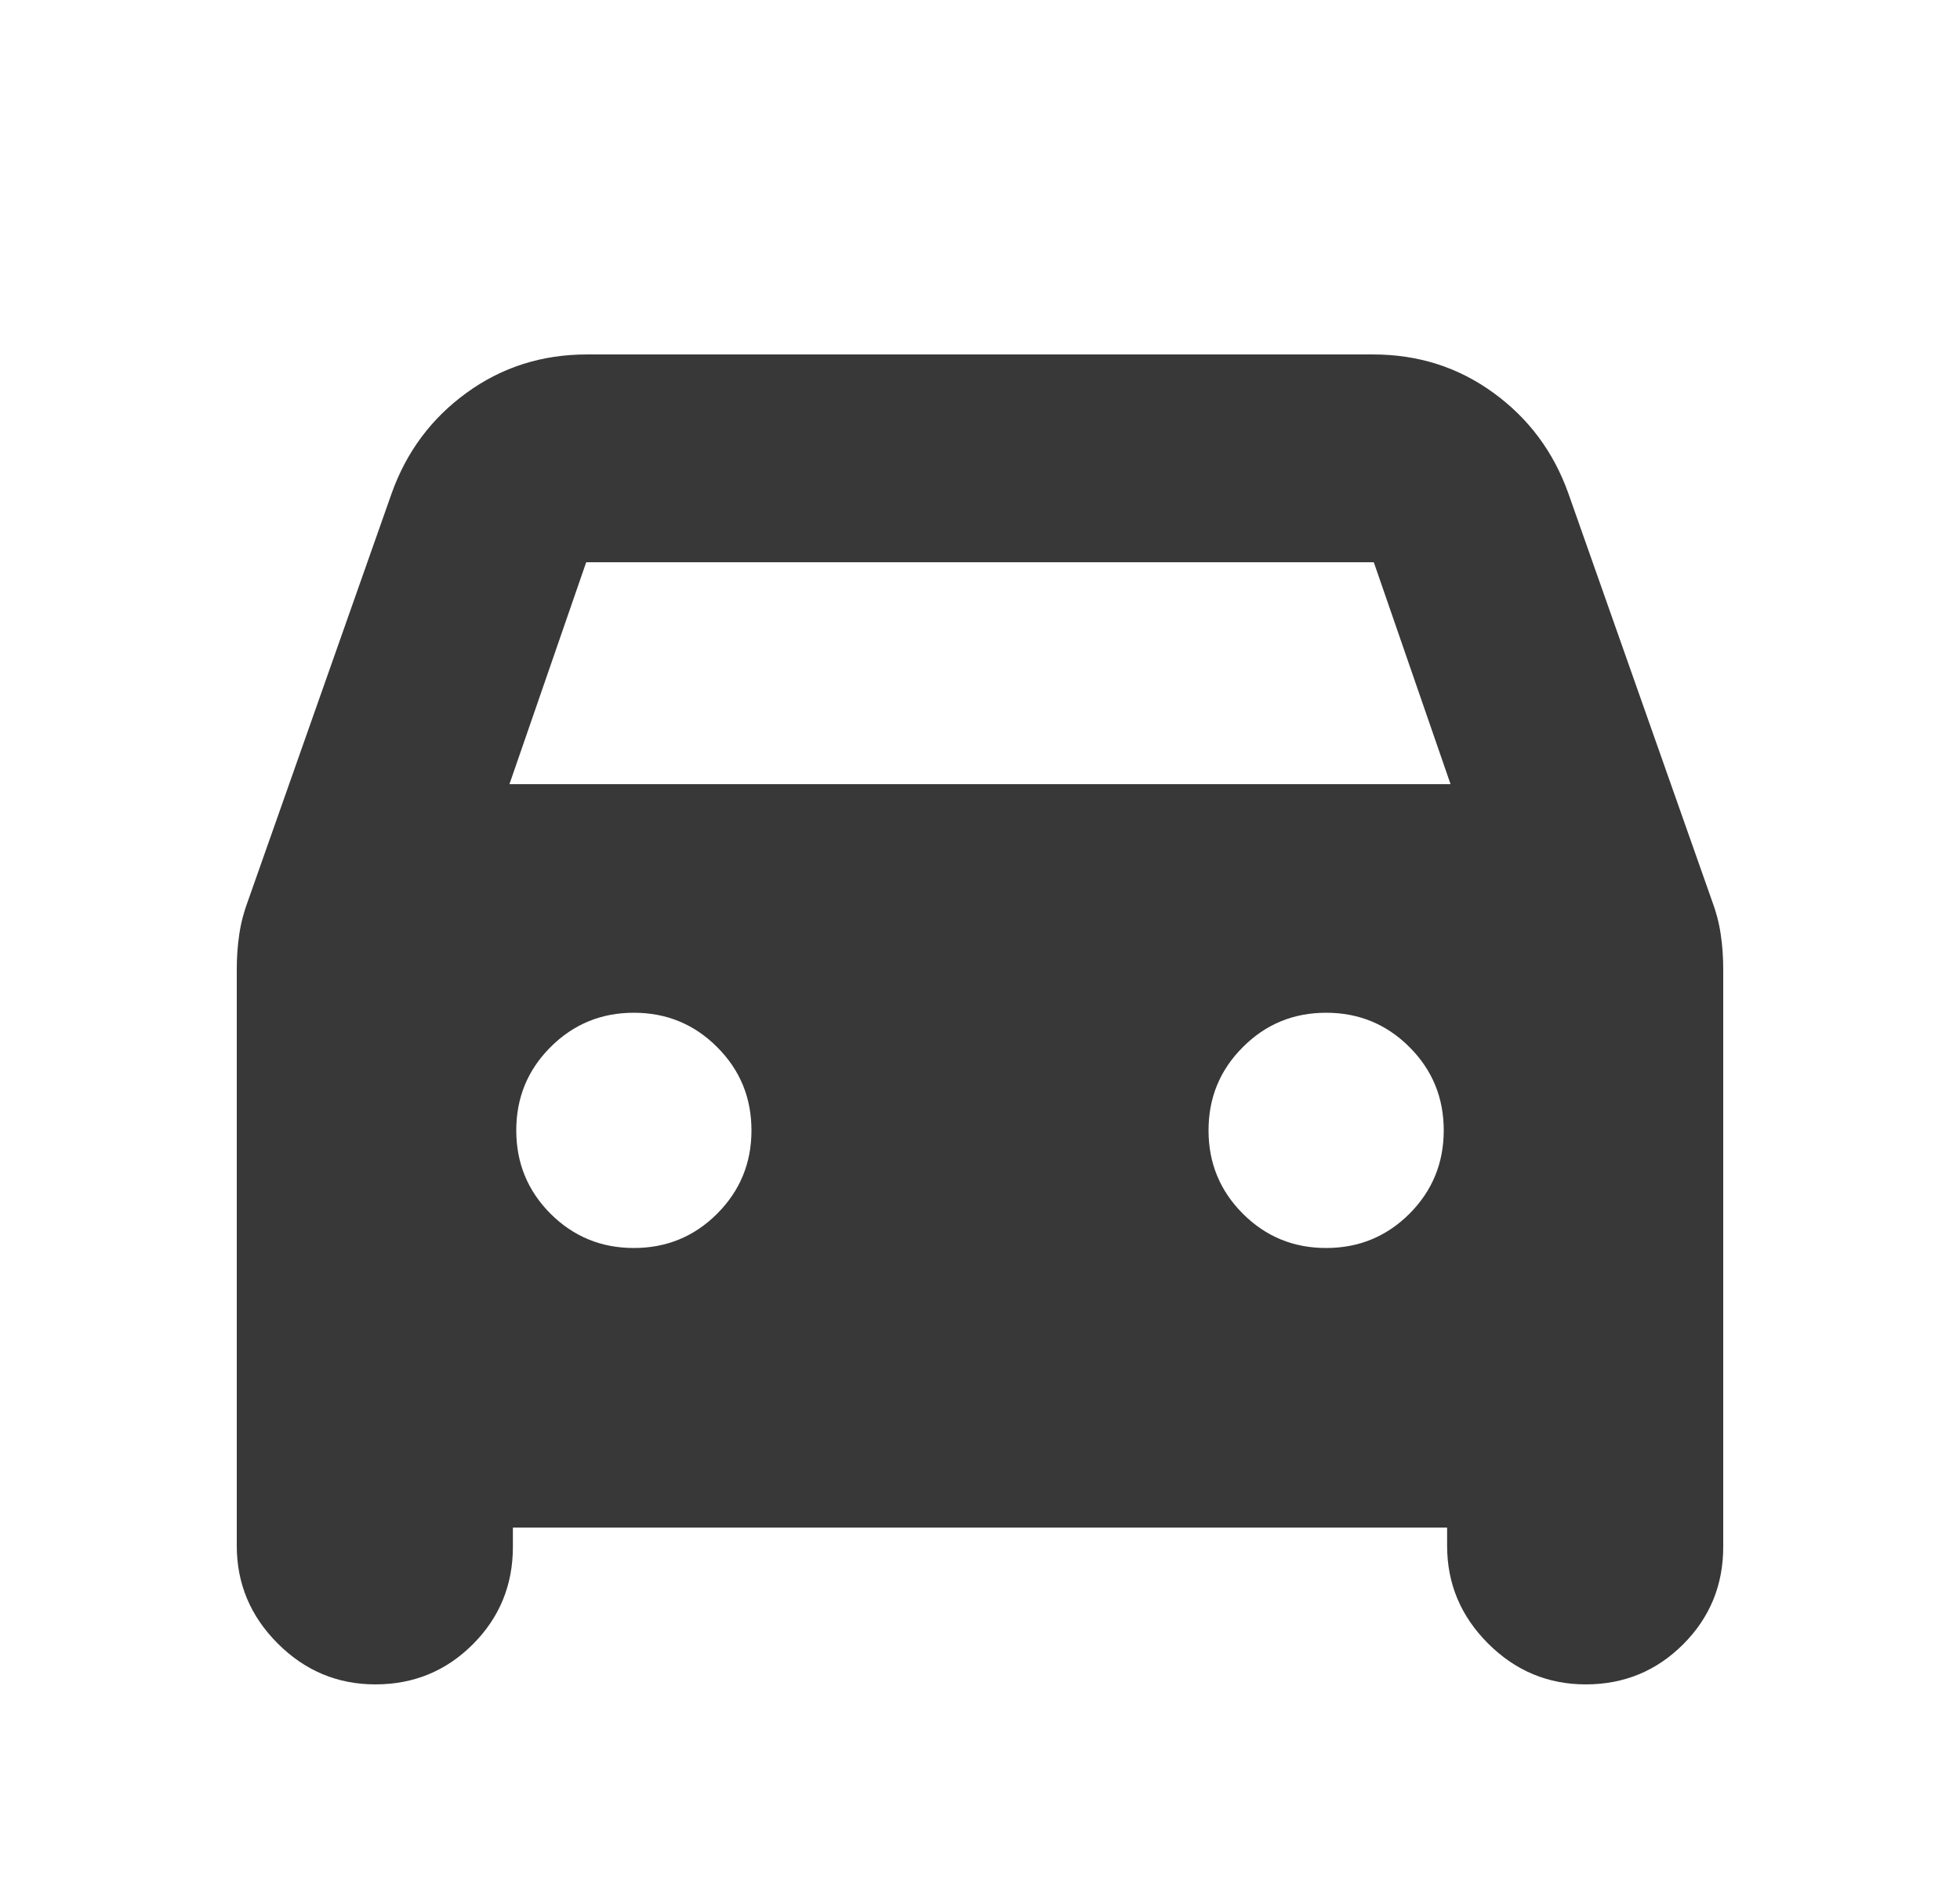 <svg width="25" height="24" viewBox="0 0 25 24" fill="none" xmlns="http://www.w3.org/2000/svg">
<path d="M6.542 19.48V19.726C6.542 20.213 6.372 20.628 6.031 20.969C5.69 21.31 5.275 21.48 4.788 21.48C4.305 21.48 3.89 21.306 3.542 20.958C3.194 20.61 3.02 20.195 3.02 19.712V12.364C3.02 12.21 3.03 12.06 3.052 11.915C3.073 11.77 3.11 11.629 3.162 11.491L4.995 6.293C5.184 5.762 5.504 5.333 5.953 5.008C6.402 4.682 6.913 4.52 7.488 4.52H17.512C18.087 4.52 18.598 4.682 19.047 5.008C19.496 5.333 19.816 5.762 20.005 6.293L21.838 11.491C21.89 11.629 21.927 11.77 21.948 11.915C21.97 12.06 21.98 12.21 21.98 12.364V19.726C21.98 20.213 21.81 20.628 21.469 20.969C21.128 21.31 20.713 21.48 20.226 21.48C19.744 21.48 19.328 21.306 18.98 20.958C18.632 20.61 18.458 20.195 18.458 19.712V19.48H6.542ZM6.498 10H18.502L17.523 7.17H7.477L6.498 10ZM8.085 15.915C8.501 15.915 8.856 15.769 9.147 15.478C9.439 15.186 9.585 14.832 9.585 14.415C9.585 13.998 9.439 13.644 9.147 13.353C8.856 13.061 8.501 12.915 8.085 12.915C7.668 12.915 7.314 13.061 7.022 13.353C6.731 13.644 6.585 13.998 6.585 14.415C6.585 14.832 6.731 15.186 7.022 15.478C7.314 15.769 7.668 15.915 8.085 15.915ZM16.915 15.915C17.332 15.915 17.686 15.769 17.978 15.478C18.269 15.186 18.415 14.832 18.415 14.415C18.415 13.998 18.269 13.644 17.978 13.353C17.686 13.061 17.332 12.915 16.915 12.915C16.498 12.915 16.144 13.061 15.853 13.353C15.561 13.644 15.415 13.998 15.415 14.415C15.415 14.832 15.561 15.186 15.853 15.478C16.144 15.769 16.498 15.915 16.915 15.915Z" fill="#383838"/>
</svg>
